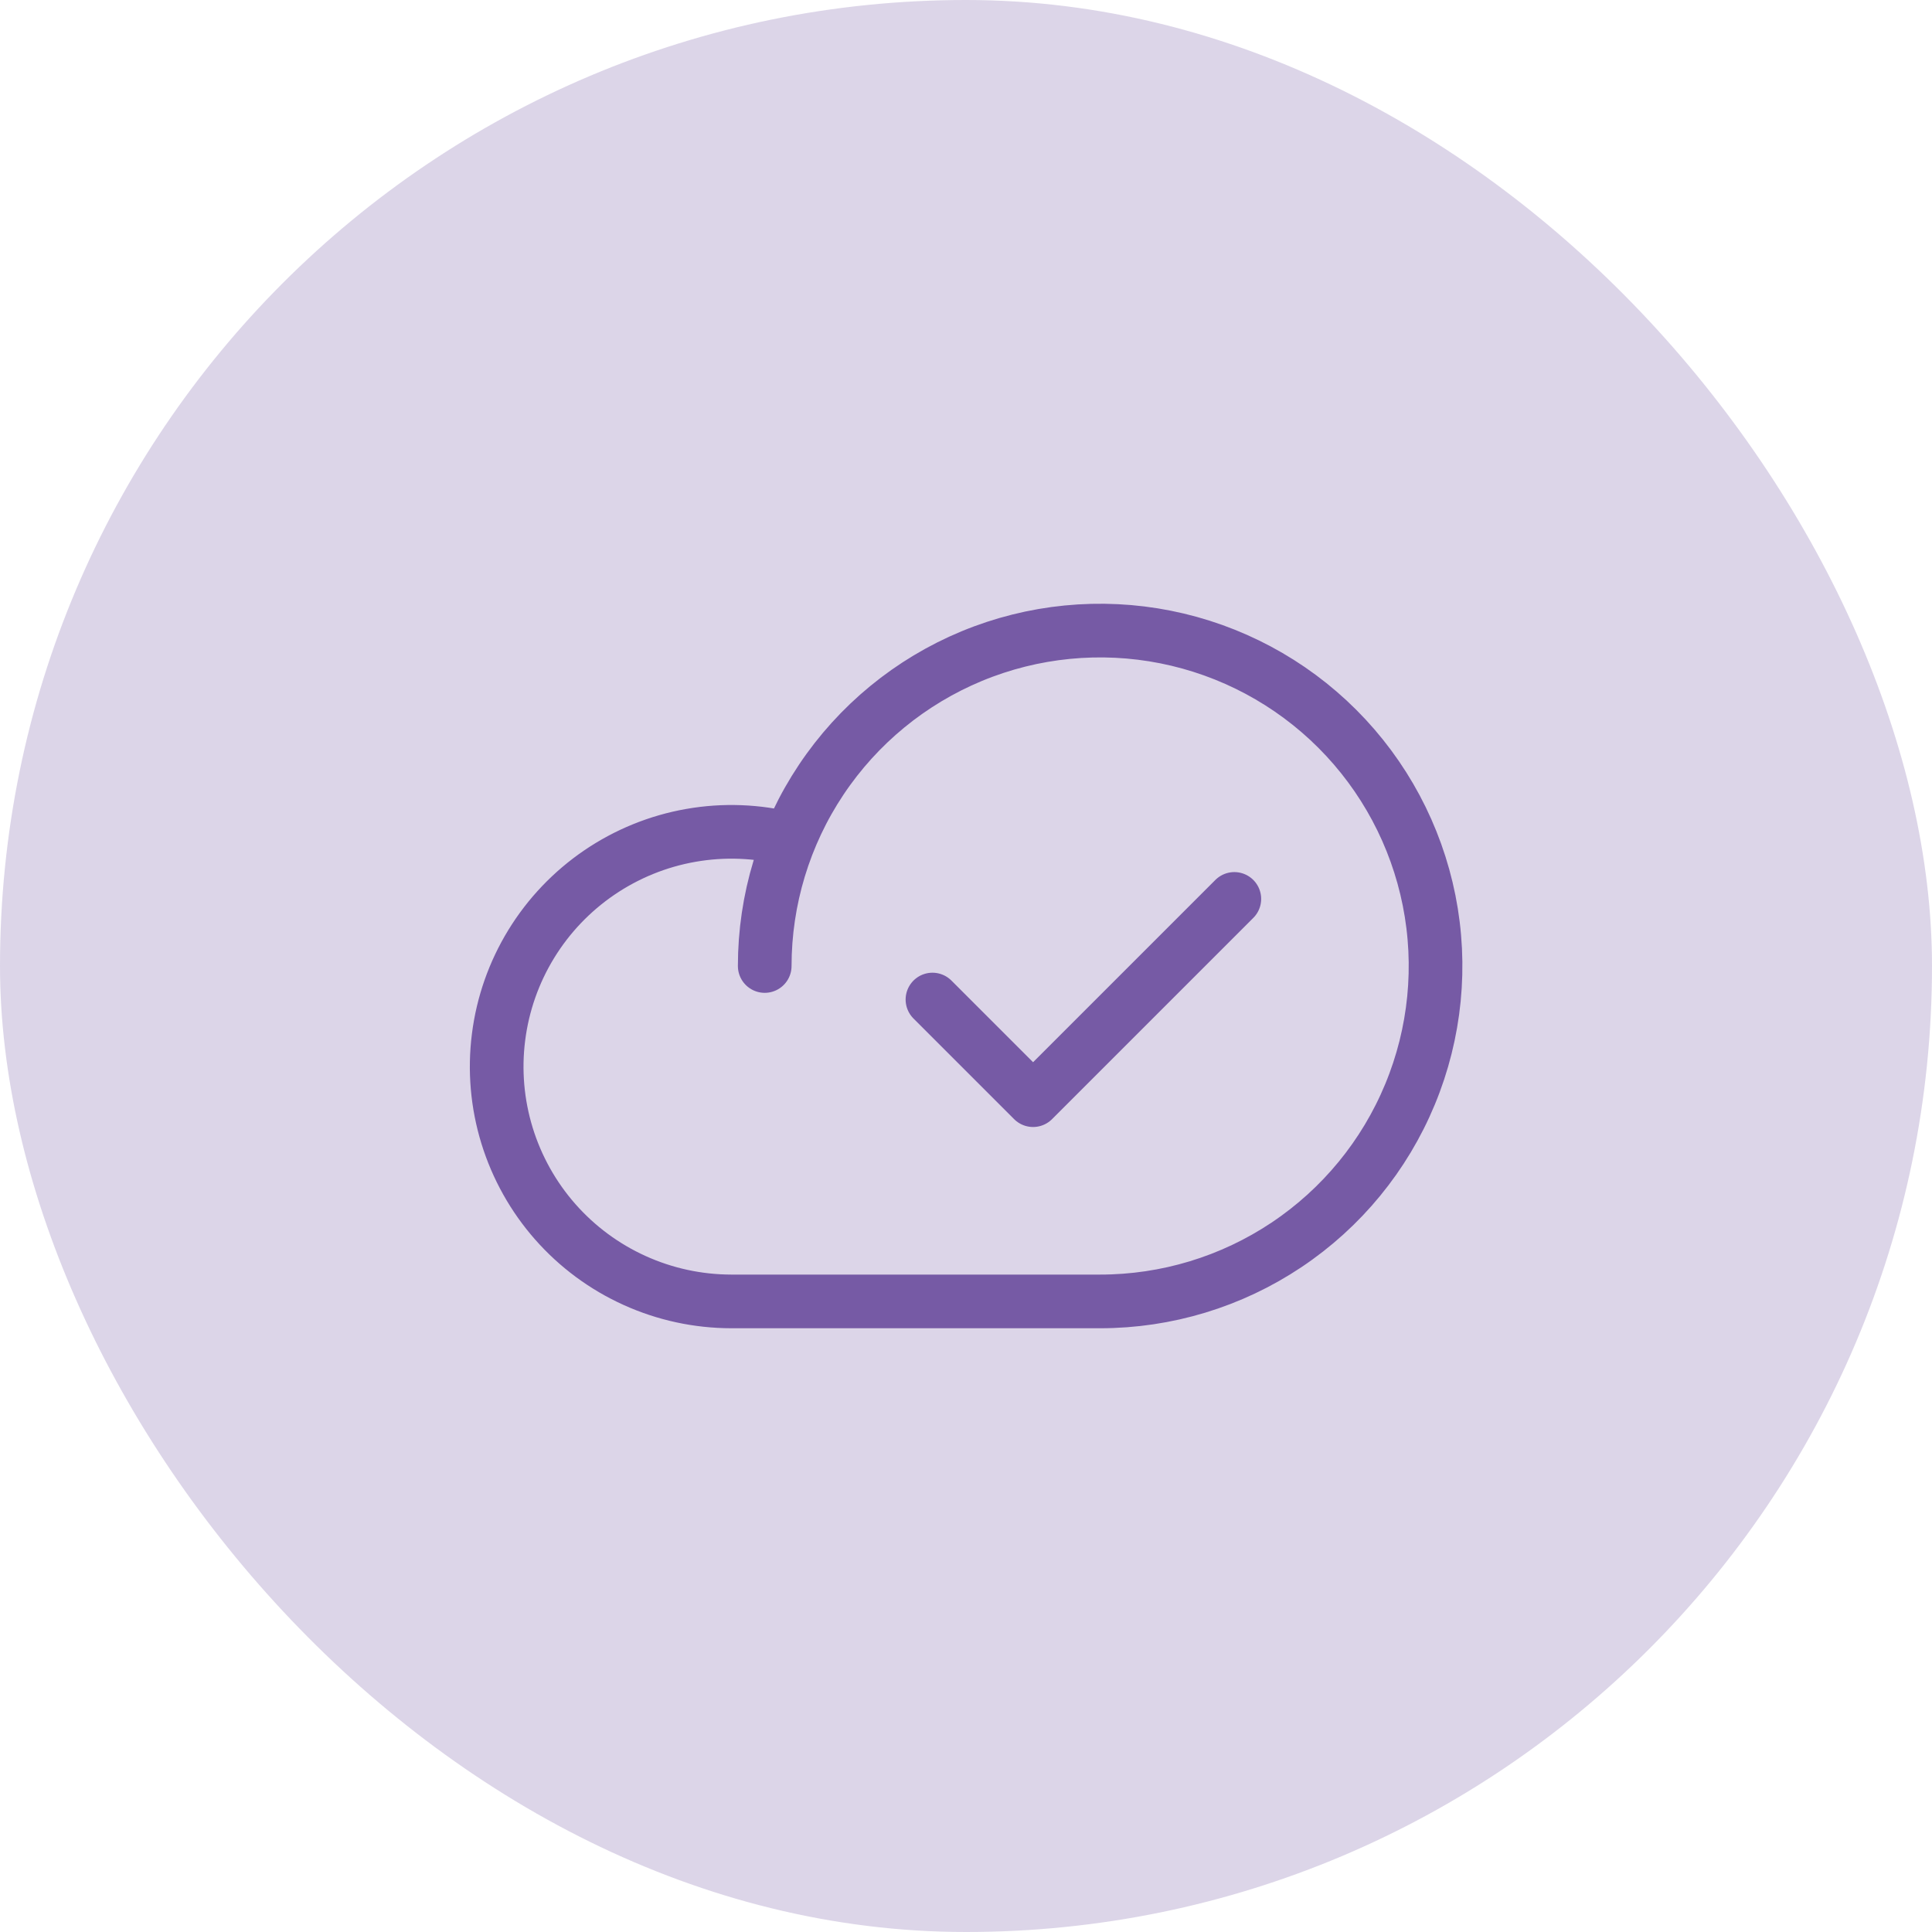 <svg width="72" height="72" viewBox="0 0 72 72" fill="none" xmlns="http://www.w3.org/2000/svg">
<rect width="72" height="72" rx="36" fill="#765AA5" fill-opacity="0.25"/>
<g clip-path="url(#clip0_1131_225)">
<path d="M28.499 36C28.499 33.528 29.232 31.111 30.606 29.055C31.979 27 33.931 25.398 36.215 24.451C38.499 23.505 41.013 23.258 43.438 23.74C45.862 24.223 48.09 25.413 49.838 27.161C51.586 28.909 52.776 31.137 53.259 33.561C53.741 35.986 53.494 38.499 52.547 40.783C51.601 43.068 49.999 45.02 47.944 46.393C45.888 47.767 43.471 48.5 40.999 48.5H27.249C26.008 48.498 24.782 48.233 23.652 47.721C22.521 47.21 21.513 46.464 20.693 45.533C19.873 44.602 19.261 43.507 18.896 42.321C18.531 41.135 18.423 39.885 18.579 38.654C18.734 37.423 19.149 36.239 19.797 35.181C20.445 34.123 21.311 33.215 22.336 32.517C23.362 31.819 24.524 31.346 25.746 31.132C26.968 30.917 28.222 30.965 29.424 31.272" stroke="#765AA5" stroke-width="2" stroke-linecap="round" stroke-linejoin="round"/>
<path d="M34.75 37.25L38.5 41L46 33.5" stroke="#765AA5" stroke-width="2" stroke-linecap="round" stroke-linejoin="round"/>
</g>
<defs>
<clipPath id="clip0_1131_225">
<rect width="40" height="40" fill="white" transform="translate(16 16)"/>
</clipPath>
</defs>
</svg>
